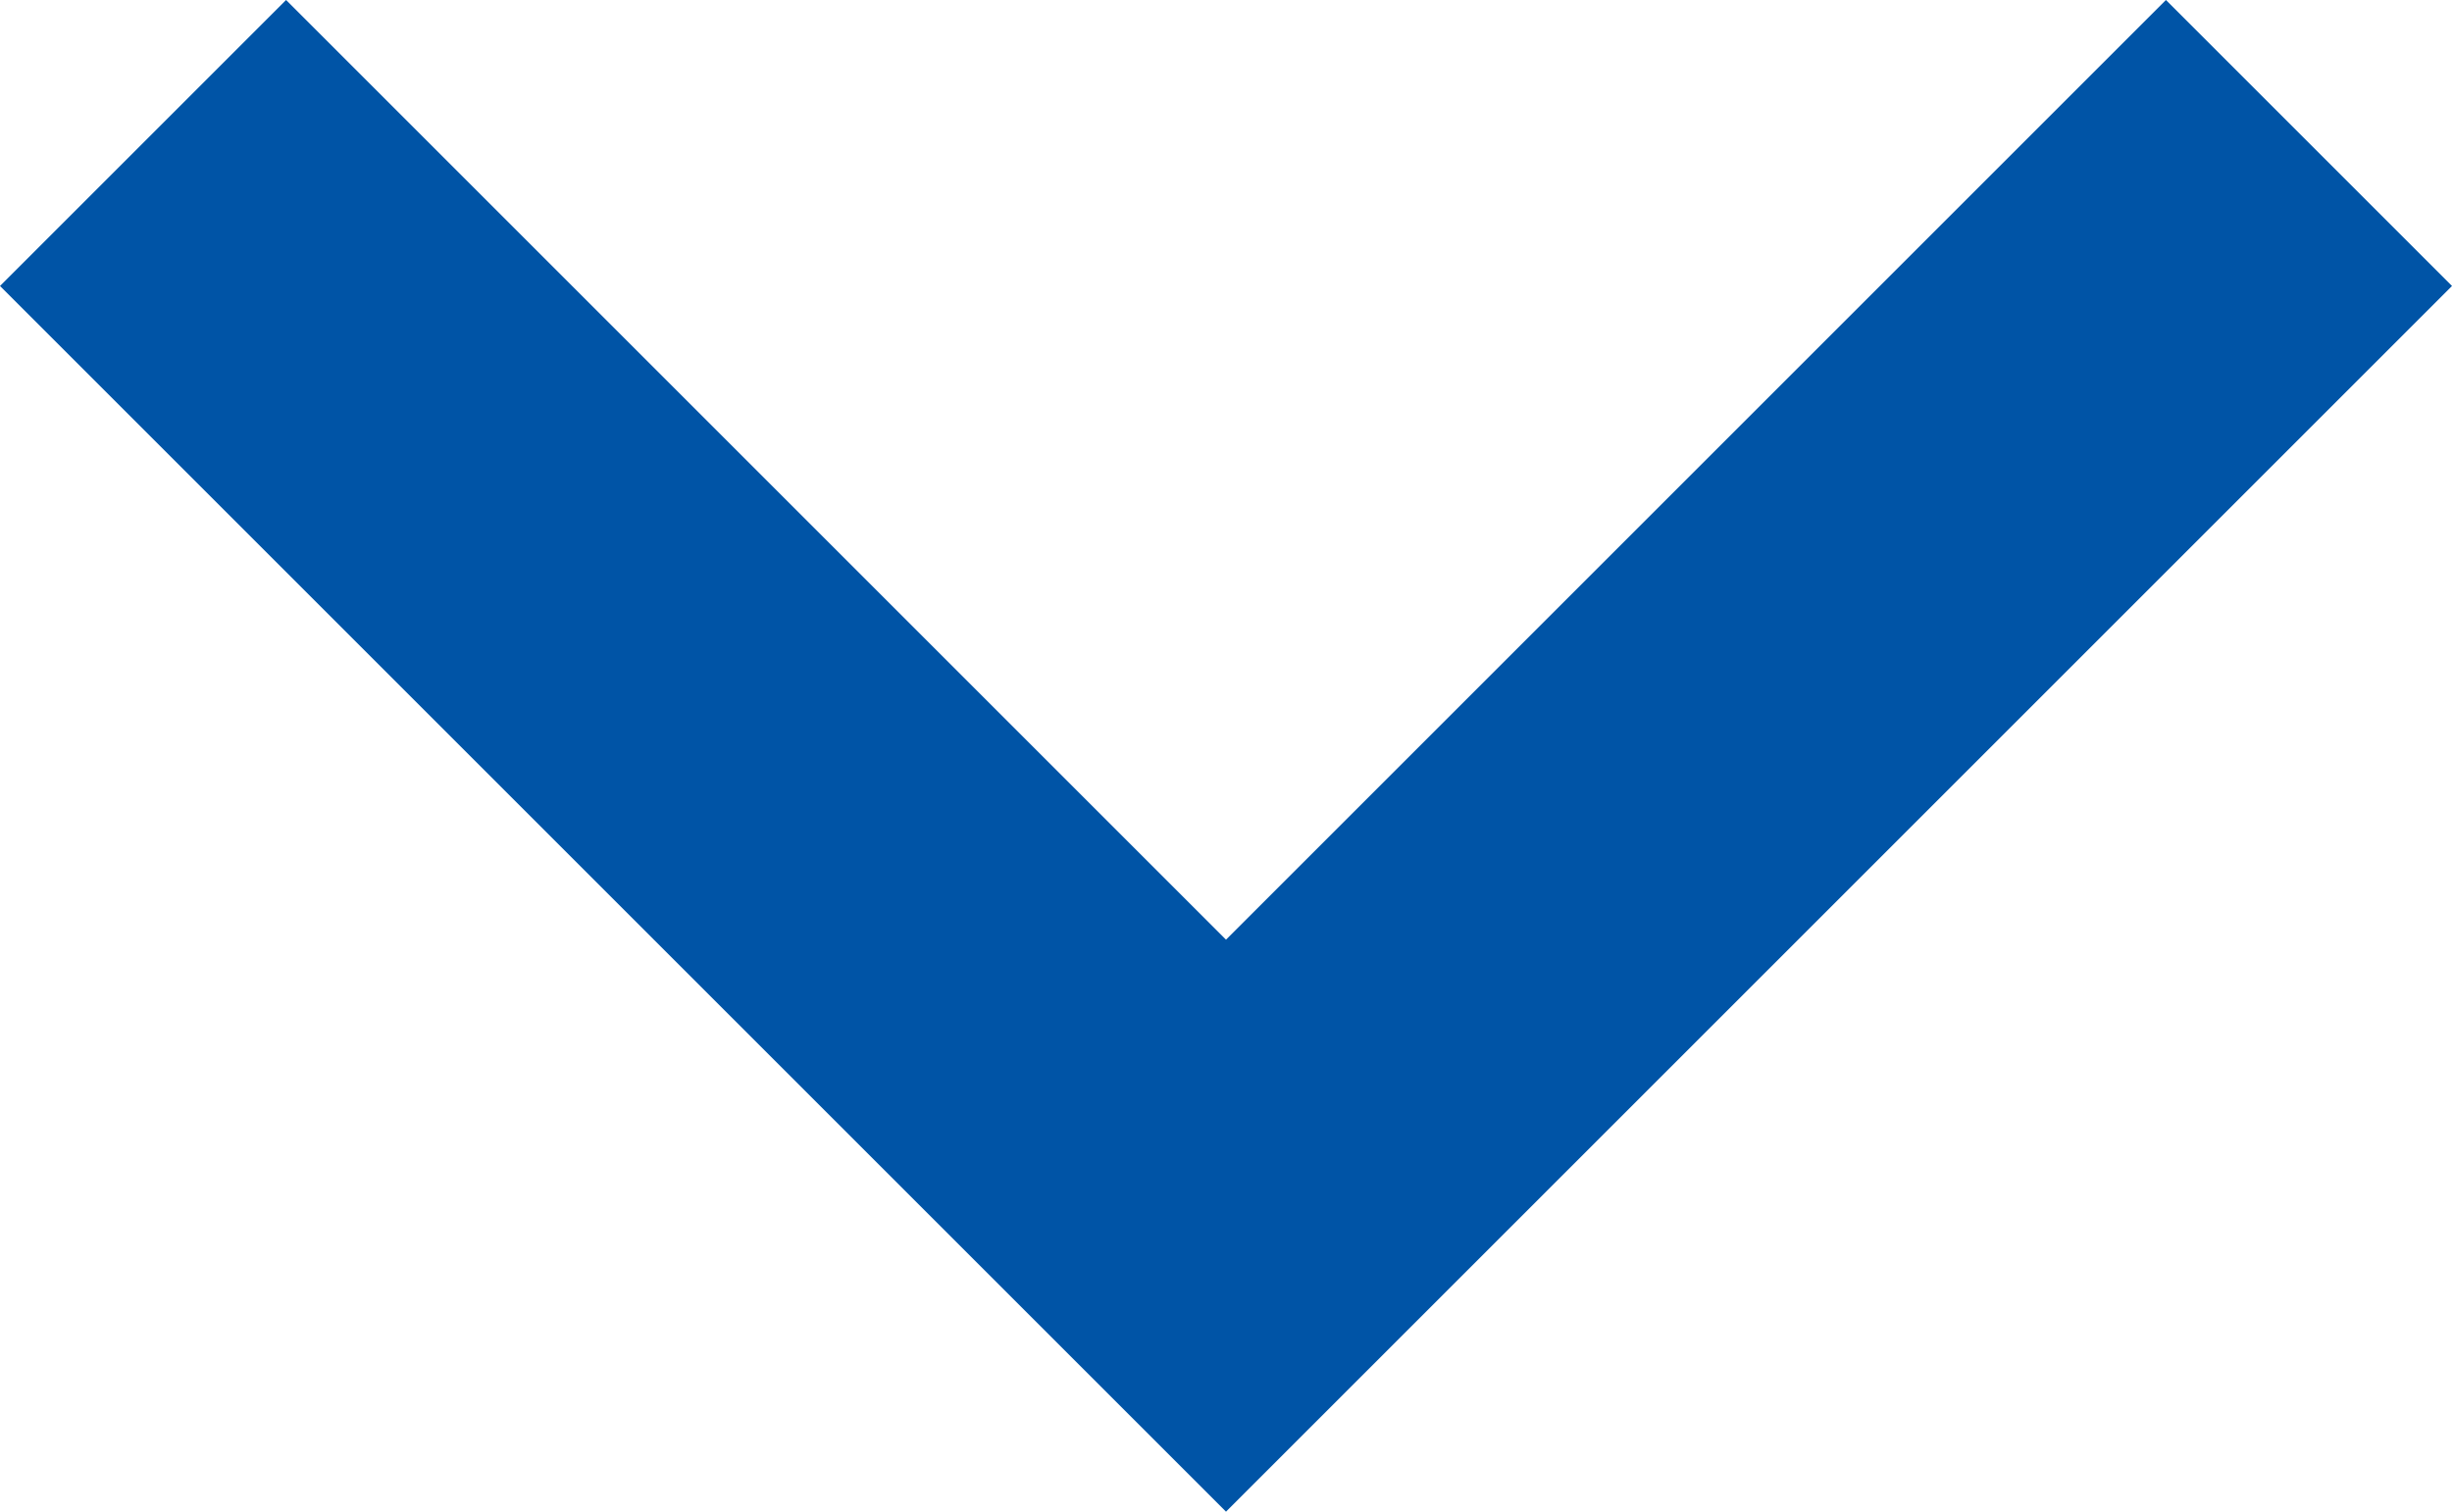 <svg xmlns="http://www.w3.org/2000/svg" width="15" height="9.25" viewBox="0 0 15 9.25">
  <path id="path" d="M19.25,8.6,13.5,14.35,7.75,8.6,6,10.35l7.5,7.5,7.5-7.5Z" transform="translate(-6 -8.6)" fill="#0054a6" fill-rule="evenodd"/>
</svg>
